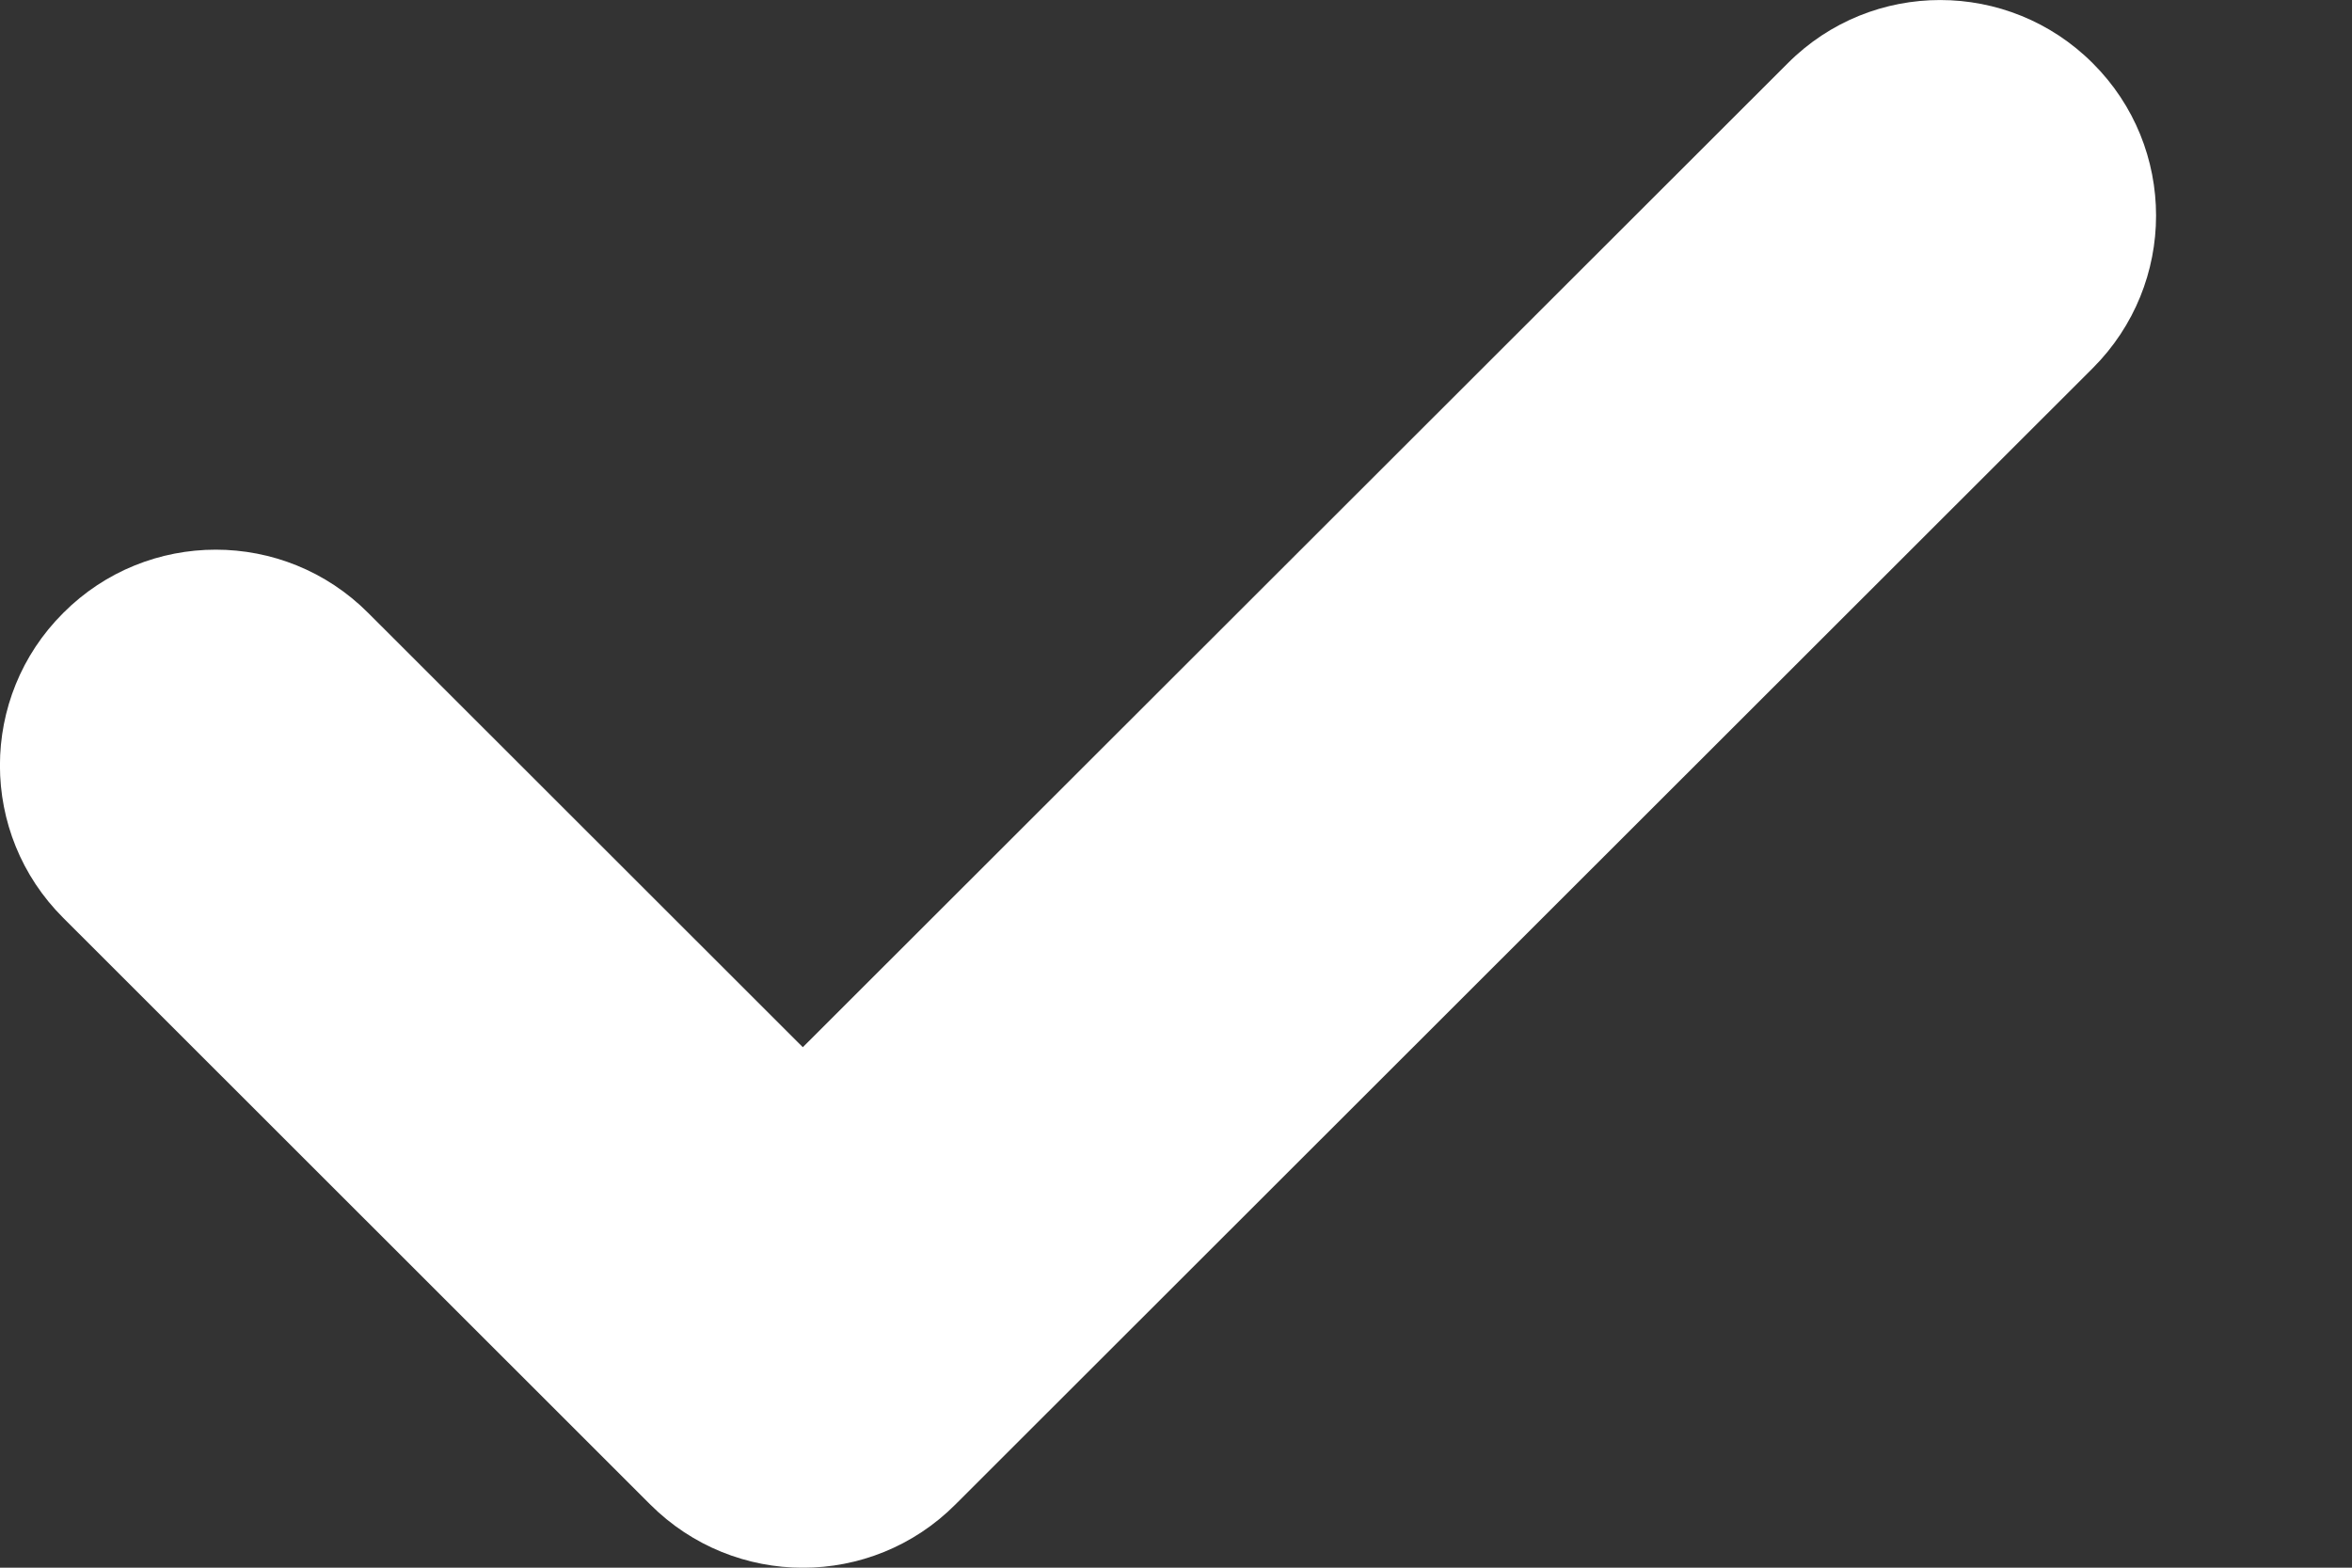 <svg width="9" height="6" viewBox="0 0 9 6" fill="none" xmlns="http://www.w3.org/2000/svg">
<rect x="0" y="0" width="9" height="6" fill="#333333" stroke="none"/>
<path d="M8.008 1.409L3.656 5.758C3.334 6.081 2.811 6.081 2.488 5.758L0.242 3.513C-0.081 3.191 -0.081 2.668 0.242 2.346C0.564 2.023 1.087 2.023 1.409 2.346L3.072 4.008L6.841 0.242C7.163 -0.081 7.686 -0.08 8.008 0.242C8.331 0.564 8.331 1.086 8.008 1.409Z" fill="white"/>
</svg>
